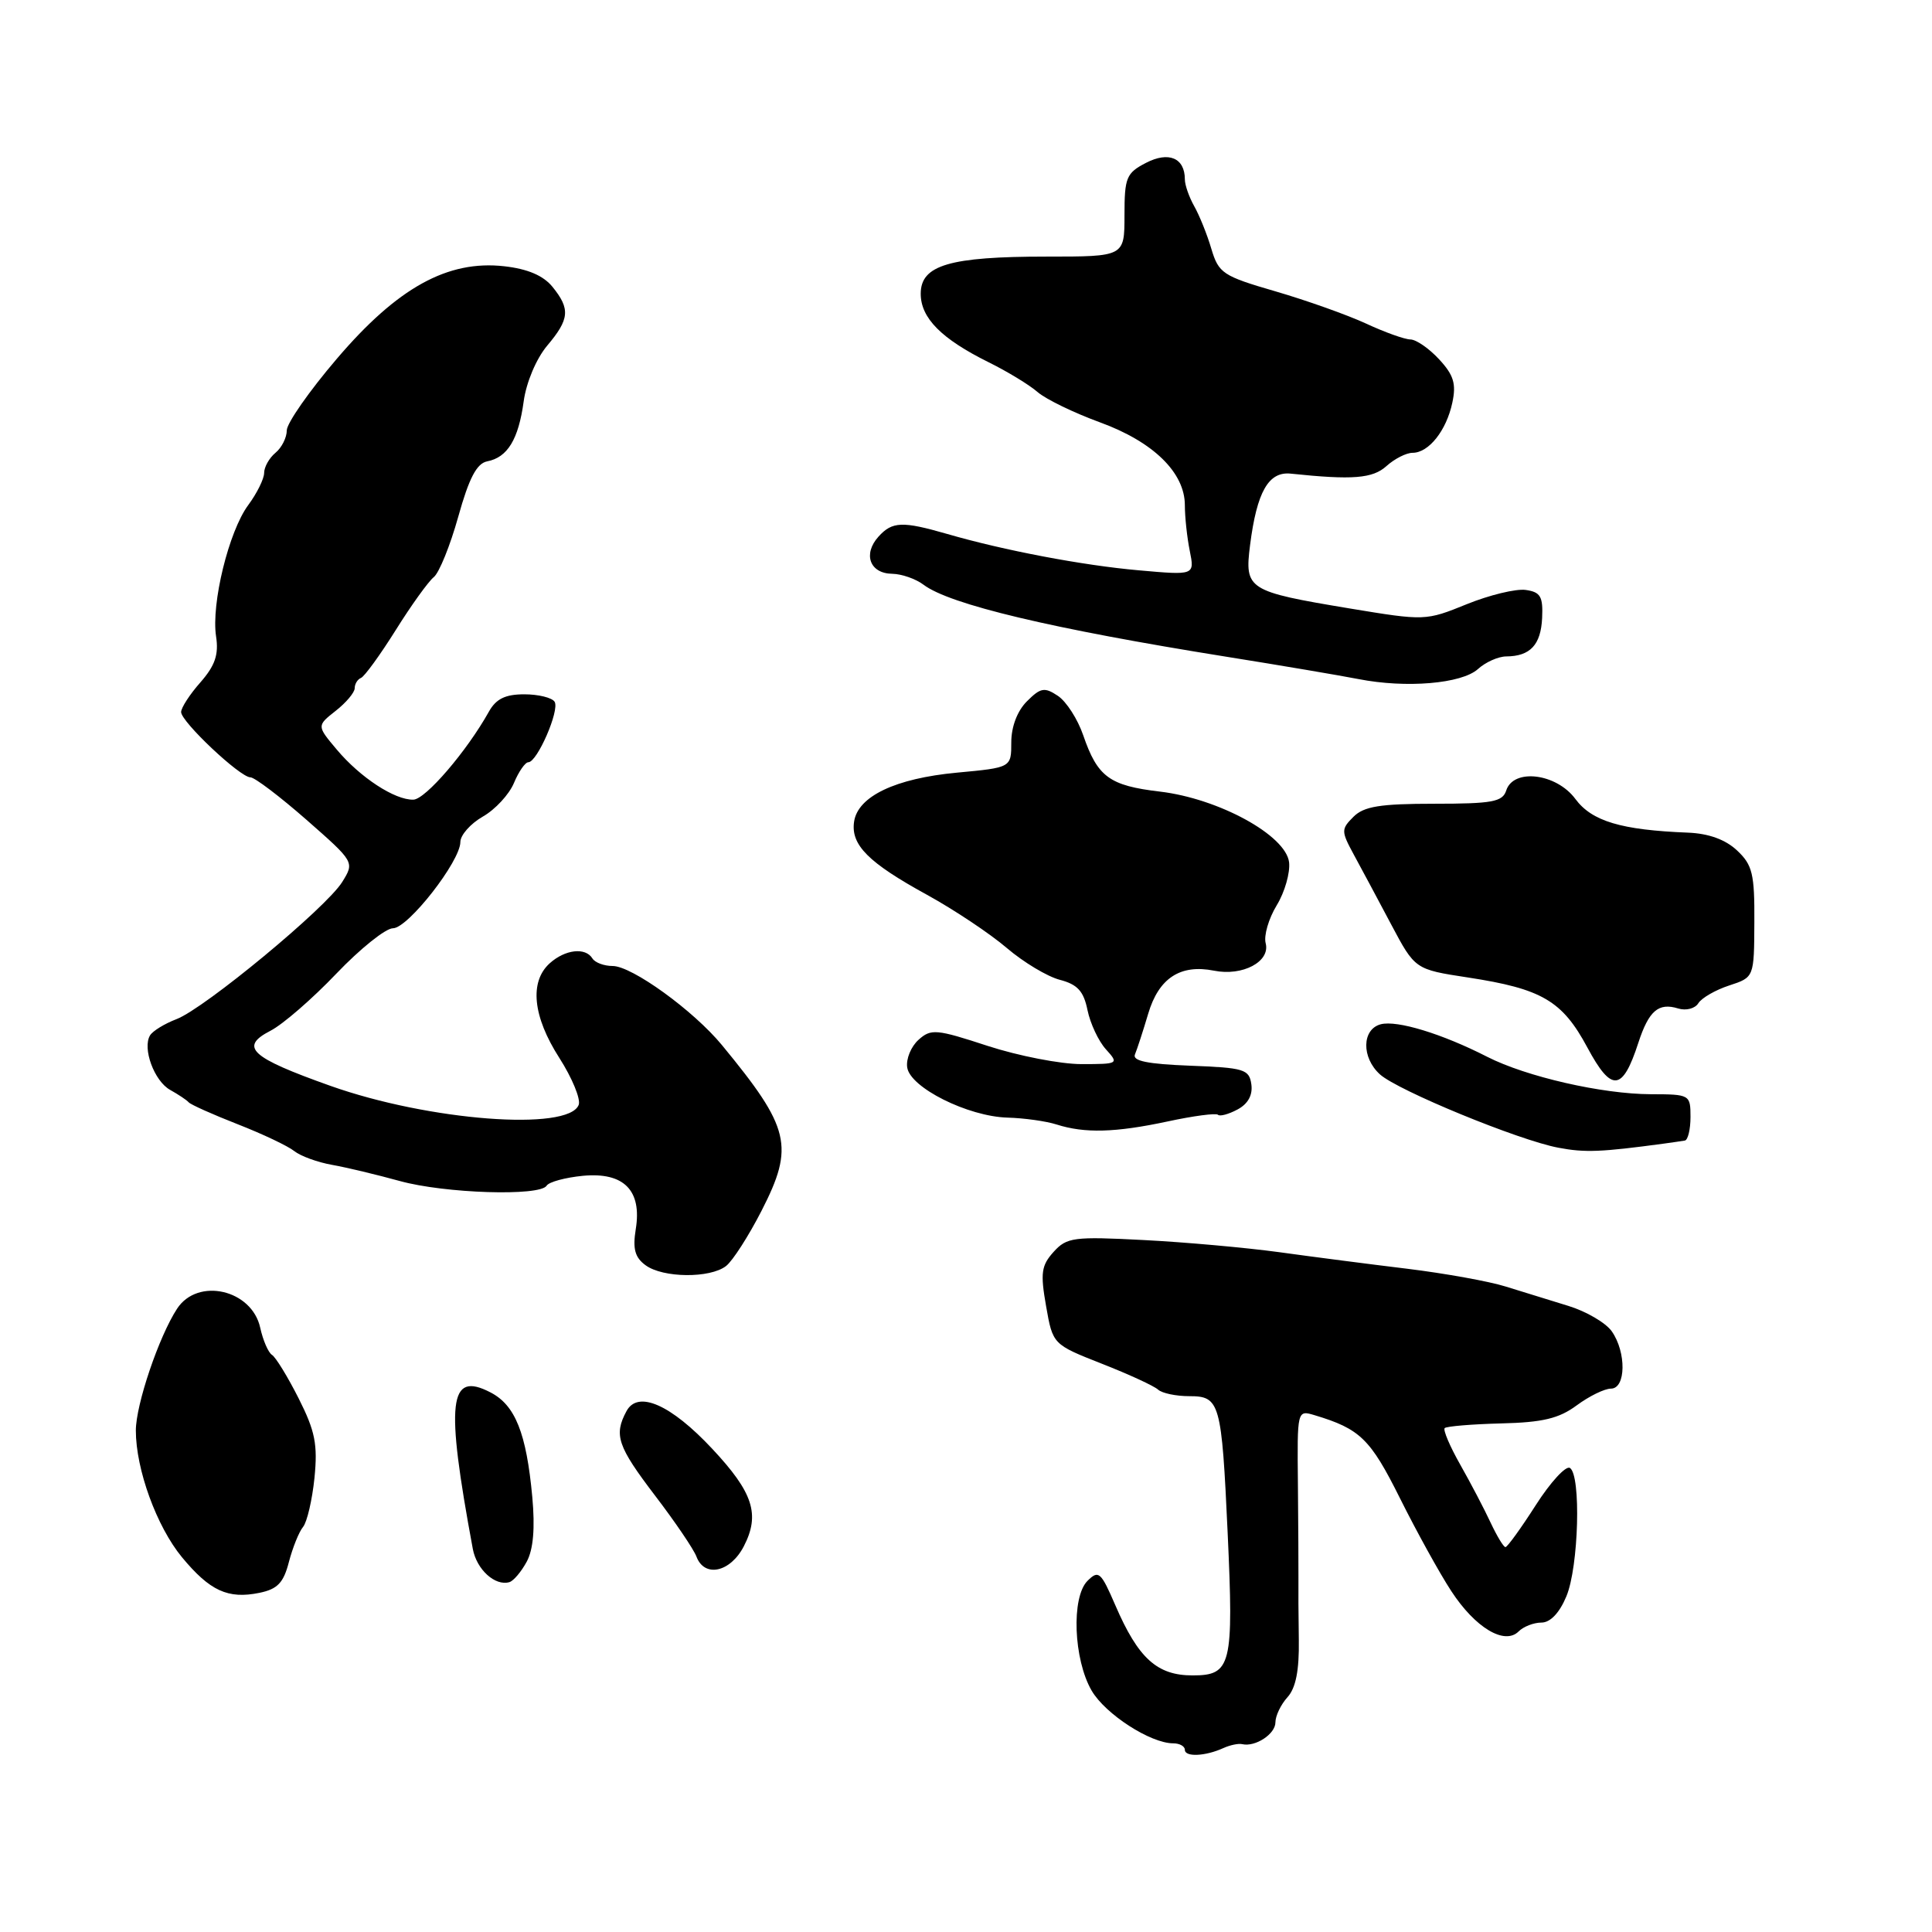<?xml version="1.0" encoding="UTF-8" standalone="no"?>
<!DOCTYPE svg PUBLIC "-//W3C//DTD SVG 1.1//EN" "http://www.w3.org/Graphics/SVG/1.1/DTD/svg11.dtd" >
<svg xmlns="http://www.w3.org/2000/svg" xmlns:xlink="http://www.w3.org/1999/xlink" version="1.1" viewBox="0 0 256 256">
 <g >
 <path fill="currentColor"
d=" M 162.10 231.63 C 162.98 231.23 164.11 230.99 164.60 231.11 C 166.34 231.51 169.00 229.77 169.00 228.22 C 169.00 227.36 169.72 225.86 170.59 224.90 C 171.70 223.68 172.16 221.34 172.10 217.32 C 172.05 214.12 172.03 210.38 172.05 209.00 C 172.06 207.62 172.03 202.07 171.98 196.66 C 171.88 186.83 171.88 186.83 174.19 187.52 C 180.22 189.33 181.58 190.66 185.50 198.52 C 187.70 202.93 190.75 208.46 192.29 210.81 C 195.47 215.69 199.37 218.03 201.23 216.17 C 201.87 215.53 203.23 215.00 204.25 215.00 C 205.42 215.00 206.64 213.72 207.55 211.53 C 209.19 207.62 209.52 195.44 208.02 194.51 C 207.48 194.18 205.44 196.40 203.49 199.45 C 201.54 202.50 199.73 205.00 199.48 205.00 C 199.23 205.00 198.35 203.54 197.51 201.75 C 196.68 199.96 194.87 196.51 193.50 194.09 C 192.12 191.66 191.19 189.47 191.43 189.23 C 191.68 188.99 195.04 188.71 198.90 188.61 C 204.40 188.48 206.57 187.96 208.92 186.22 C 210.57 185.00 212.61 184.00 213.46 184.00 C 215.45 184.00 215.52 179.19 213.57 176.41 C 212.79 175.29 210.20 173.77 207.82 173.04 C 205.44 172.31 201.70 171.15 199.50 170.47 C 197.30 169.78 191.45 168.73 186.50 168.12 C 181.55 167.52 173.90 166.53 169.50 165.92 C 165.10 165.32 157.00 164.59 151.50 164.31 C 142.27 163.83 141.35 163.95 139.61 165.88 C 137.98 167.68 137.84 168.69 138.61 173.06 C 139.50 178.14 139.50 178.14 146.00 180.70 C 149.57 182.10 152.93 183.65 153.45 184.13 C 153.97 184.61 155.83 185.00 157.58 185.00 C 161.65 185.00 161.87 185.79 162.67 203.10 C 163.48 220.70 163.16 222.00 158.02 222.00 C 153.31 222.00 150.82 219.74 147.78 212.69 C 145.87 208.27 145.57 208.01 144.10 209.47 C 141.93 211.64 142.25 219.90 144.65 224.02 C 146.47 227.14 152.45 231.00 155.46 231.00 C 156.31 231.00 157.00 231.39 157.00 231.86 C 157.00 232.84 159.71 232.72 162.10 231.63 Z  M 38.28 206.97 C 38.78 205.06 39.62 202.97 40.16 202.32 C 40.69 201.67 41.37 198.74 41.67 195.82 C 42.11 191.39 41.76 189.63 39.57 185.29 C 38.12 182.42 36.53 179.83 36.04 179.53 C 35.55 179.22 34.85 177.61 34.48 175.93 C 33.37 170.87 26.21 169.23 23.47 173.40 C 21.06 177.08 18.00 186.11 18.00 189.55 C 18.00 194.70 20.76 202.28 24.11 206.34 C 27.81 210.81 30.21 211.91 34.37 211.06 C 36.77 210.57 37.57 209.73 38.28 206.97 Z  M 69.80 206.92 C 70.67 205.30 70.91 202.47 70.53 198.35 C 69.75 189.89 68.27 186.19 64.99 184.50 C 59.46 181.63 59.01 185.64 62.65 205.24 C 63.16 207.98 65.61 210.20 67.50 209.64 C 68.05 209.48 69.08 208.25 69.80 206.92 Z  M 98.56 204.89 C 100.74 200.67 99.80 197.77 94.39 191.99 C 88.89 186.10 84.51 184.18 83.01 186.99 C 81.31 190.15 81.82 191.64 86.81 198.19 C 89.46 201.66 91.92 205.29 92.28 206.25 C 93.34 209.09 96.77 208.35 98.56 204.89 Z  M 96.21 167.75 C 97.09 167.06 99.20 163.77 100.91 160.43 C 105.29 151.87 104.71 149.47 95.67 138.49 C 91.89 133.90 83.73 128.00 81.18 128.00 C 80.04 128.00 78.84 127.55 78.50 127.00 C 77.57 125.49 74.88 125.80 72.83 127.65 C 70.13 130.10 70.60 134.70 74.11 140.17 C 75.81 142.83 76.97 145.63 76.68 146.40 C 75.32 149.93 56.81 148.51 43.78 143.88 C 33.17 140.11 31.68 138.73 35.84 136.58 C 37.48 135.74 41.40 132.33 44.56 129.02 C 47.72 125.71 51.10 123.00 52.07 123.00 C 54.06 123.00 61.00 114.12 61.00 111.57 C 61.00 110.66 62.34 109.14 63.98 108.20 C 65.62 107.27 67.47 105.26 68.10 103.75 C 68.73 102.24 69.59 101.00 70.01 101.00 C 71.18 101.00 74.18 94.11 73.49 92.99 C 73.16 92.45 71.35 92.00 69.47 92.00 C 66.95 92.00 65.73 92.60 64.78 94.30 C 61.85 99.55 56.38 105.92 54.77 105.96 C 52.31 106.02 47.73 103.02 44.63 99.33 C 41.97 96.17 41.97 96.17 44.48 94.19 C 45.87 93.10 47.00 91.75 47.00 91.19 C 47.00 90.63 47.37 90.02 47.83 89.83 C 48.29 89.65 50.36 86.80 52.43 83.50 C 54.49 80.20 56.77 77.04 57.48 76.47 C 58.19 75.90 59.65 72.30 60.72 68.47 C 62.15 63.34 63.17 61.40 64.56 61.13 C 67.25 60.61 68.70 58.23 69.39 53.19 C 69.73 50.67 71.06 47.53 72.49 45.82 C 75.47 42.29 75.59 40.95 73.21 38.01 C 72.00 36.52 69.93 35.63 66.81 35.28 C 59.32 34.44 52.67 38.11 44.63 47.54 C 40.98 51.81 38.00 56.08 38.00 57.03 C 38.00 57.98 37.33 59.32 36.50 60.00 C 35.68 60.68 35.00 61.88 35.00 62.66 C 35.00 63.44 34.05 65.36 32.89 66.93 C 30.32 70.40 27.97 79.99 28.63 84.32 C 29.00 86.74 28.50 88.19 26.56 90.41 C 25.15 92.00 24.00 93.78 24.00 94.35 C 24.00 95.64 31.81 103.00 33.18 103.00 C 33.74 103.00 37.07 105.53 40.59 108.61 C 46.98 114.22 46.98 114.23 45.35 116.86 C 43.26 120.26 27.10 133.63 23.39 135.04 C 21.82 135.64 20.25 136.60 19.89 137.18 C 18.83 138.89 20.44 143.26 22.55 144.42 C 23.62 145.02 24.73 145.75 25.00 146.06 C 25.27 146.37 28.20 147.68 31.50 148.97 C 34.80 150.26 38.17 151.86 39.00 152.53 C 39.83 153.19 42.08 154.01 44.00 154.35 C 45.92 154.69 49.96 155.66 52.97 156.49 C 58.93 158.14 71.55 158.54 72.43 157.11 C 72.74 156.61 74.90 156.03 77.24 155.80 C 82.67 155.29 85.08 157.73 84.24 162.88 C 83.82 165.48 84.13 166.62 85.54 167.65 C 87.85 169.35 94.10 169.40 96.21 167.75 Z  M 220.50 151.53 C 221.60 151.38 222.84 151.20 223.25 151.13 C 223.66 151.06 224.00 149.65 224.00 148.00 C 224.00 145.05 223.91 145.00 218.75 144.99 C 212.29 144.97 202.24 142.67 197.06 140.03 C 191.07 136.97 185.12 135.16 182.96 135.72 C 180.45 136.38 180.38 140.13 182.85 142.36 C 185.21 144.50 201.26 151.10 206.50 152.08 C 210.03 152.75 212.14 152.66 220.50 151.53 Z  M 154.71 148.60 C 158.13 147.86 161.13 147.47 161.38 147.71 C 161.63 147.96 162.79 147.65 163.98 147.01 C 165.37 146.27 166.01 145.10 165.81 143.68 C 165.53 141.68 164.85 141.48 157.68 141.21 C 152.04 140.99 150.01 140.58 150.39 139.71 C 150.67 139.04 151.46 136.62 152.14 134.33 C 153.54 129.60 156.40 127.73 160.87 128.62 C 164.65 129.38 168.34 127.42 167.71 124.99 C 167.44 123.98 168.10 121.72 169.17 119.96 C 170.24 118.21 170.97 115.63 170.81 114.25 C 170.37 110.67 161.48 105.81 153.69 104.89 C 147.00 104.10 145.43 102.95 143.53 97.42 C 142.80 95.29 141.29 92.94 140.17 92.20 C 138.40 91.02 137.88 91.12 136.07 92.93 C 134.80 94.20 134.00 96.29 134.00 98.36 C 134.00 101.71 134.00 101.71 126.80 102.38 C 118.65 103.14 113.66 105.52 113.17 108.88 C 112.72 111.96 115.05 114.30 122.84 118.57 C 126.44 120.55 131.19 123.72 133.40 125.61 C 135.61 127.50 138.78 129.40 140.43 129.83 C 142.77 130.44 143.59 131.33 144.10 133.85 C 144.47 135.63 145.56 137.96 146.54 139.04 C 148.28 140.96 148.21 141.00 143.29 141.00 C 140.52 141.00 134.94 139.91 130.88 138.59 C 124.07 136.36 123.36 136.29 121.71 137.78 C 120.72 138.67 120.04 140.31 120.21 141.44 C 120.59 144.11 128.25 147.94 133.50 148.09 C 135.70 148.15 138.62 148.56 140.00 149.00 C 143.72 150.19 147.79 150.08 154.71 148.60 Z  M 217.09 138.17 C 218.48 133.92 219.76 132.82 222.37 133.63 C 223.41 133.95 224.61 133.64 225.04 132.93 C 225.48 132.23 227.32 131.17 229.13 130.58 C 232.43 129.50 232.43 129.50 232.46 122.19 C 232.50 115.80 232.21 114.60 230.17 112.69 C 228.64 111.25 226.41 110.44 223.67 110.33 C 214.80 109.98 210.93 108.82 208.74 105.86 C 206.22 102.46 200.53 101.77 199.58 104.75 C 199.10 106.25 197.72 106.50 190.05 106.50 C 182.87 106.50 180.72 106.85 179.34 108.23 C 177.70 109.87 177.70 110.13 179.38 113.23 C 180.36 115.03 182.59 119.19 184.33 122.48 C 187.50 128.45 187.50 128.45 194.50 129.52 C 204.31 131.02 207.01 132.60 210.34 138.81 C 213.54 144.77 214.99 144.64 217.09 138.17 Z  M 195.84 88.65 C 196.84 87.74 198.52 86.99 199.58 86.98 C 202.76 86.96 204.17 85.45 204.34 81.89 C 204.47 79.04 204.13 78.45 202.16 78.17 C 200.88 77.99 197.36 78.84 194.35 80.06 C 188.91 82.27 188.80 82.27 178.82 80.62 C 165.30 78.37 164.90 78.11 165.64 72.23 C 166.54 65.16 168.09 62.45 171.03 62.76 C 179.24 63.62 181.89 63.41 183.72 61.75 C 184.79 60.79 186.34 60.00 187.17 60.00 C 189.32 60.00 191.66 57.04 192.44 53.36 C 192.98 50.86 192.62 49.69 190.69 47.61 C 189.36 46.17 187.65 44.99 186.89 44.98 C 186.12 44.97 183.47 44.02 181.00 42.87 C 178.53 41.73 173.14 39.81 169.02 38.61 C 162.03 36.58 161.48 36.21 160.51 32.97 C 159.95 31.06 158.92 28.52 158.24 27.32 C 157.56 26.11 157.00 24.52 157.00 23.77 C 157.00 20.93 154.86 20.02 151.85 21.58 C 149.24 22.93 149.00 23.52 149.00 28.53 C 149.00 34.00 149.00 34.00 138.65 34.00 C 125.82 34.00 122.00 35.13 122.00 38.92 C 122.00 42.14 124.74 44.90 131.00 48.00 C 133.47 49.22 136.40 51.00 137.50 51.96 C 138.60 52.91 142.32 54.71 145.77 55.97 C 152.83 58.55 157.00 62.63 157.00 66.95 C 157.00 68.49 157.29 71.21 157.65 72.99 C 158.30 76.23 158.30 76.23 150.90 75.57 C 143.49 74.92 133.01 72.93 125.50 70.75 C 119.57 69.04 118.23 69.09 116.41 71.10 C 114.31 73.42 115.25 75.99 118.22 76.03 C 119.47 76.05 121.34 76.70 122.36 77.47 C 125.83 80.10 139.32 83.31 162.50 87.02 C 169.65 88.16 177.53 89.50 180.00 89.98 C 186.31 91.22 193.68 90.60 195.84 88.65 Z "/>
</g>
</svg>